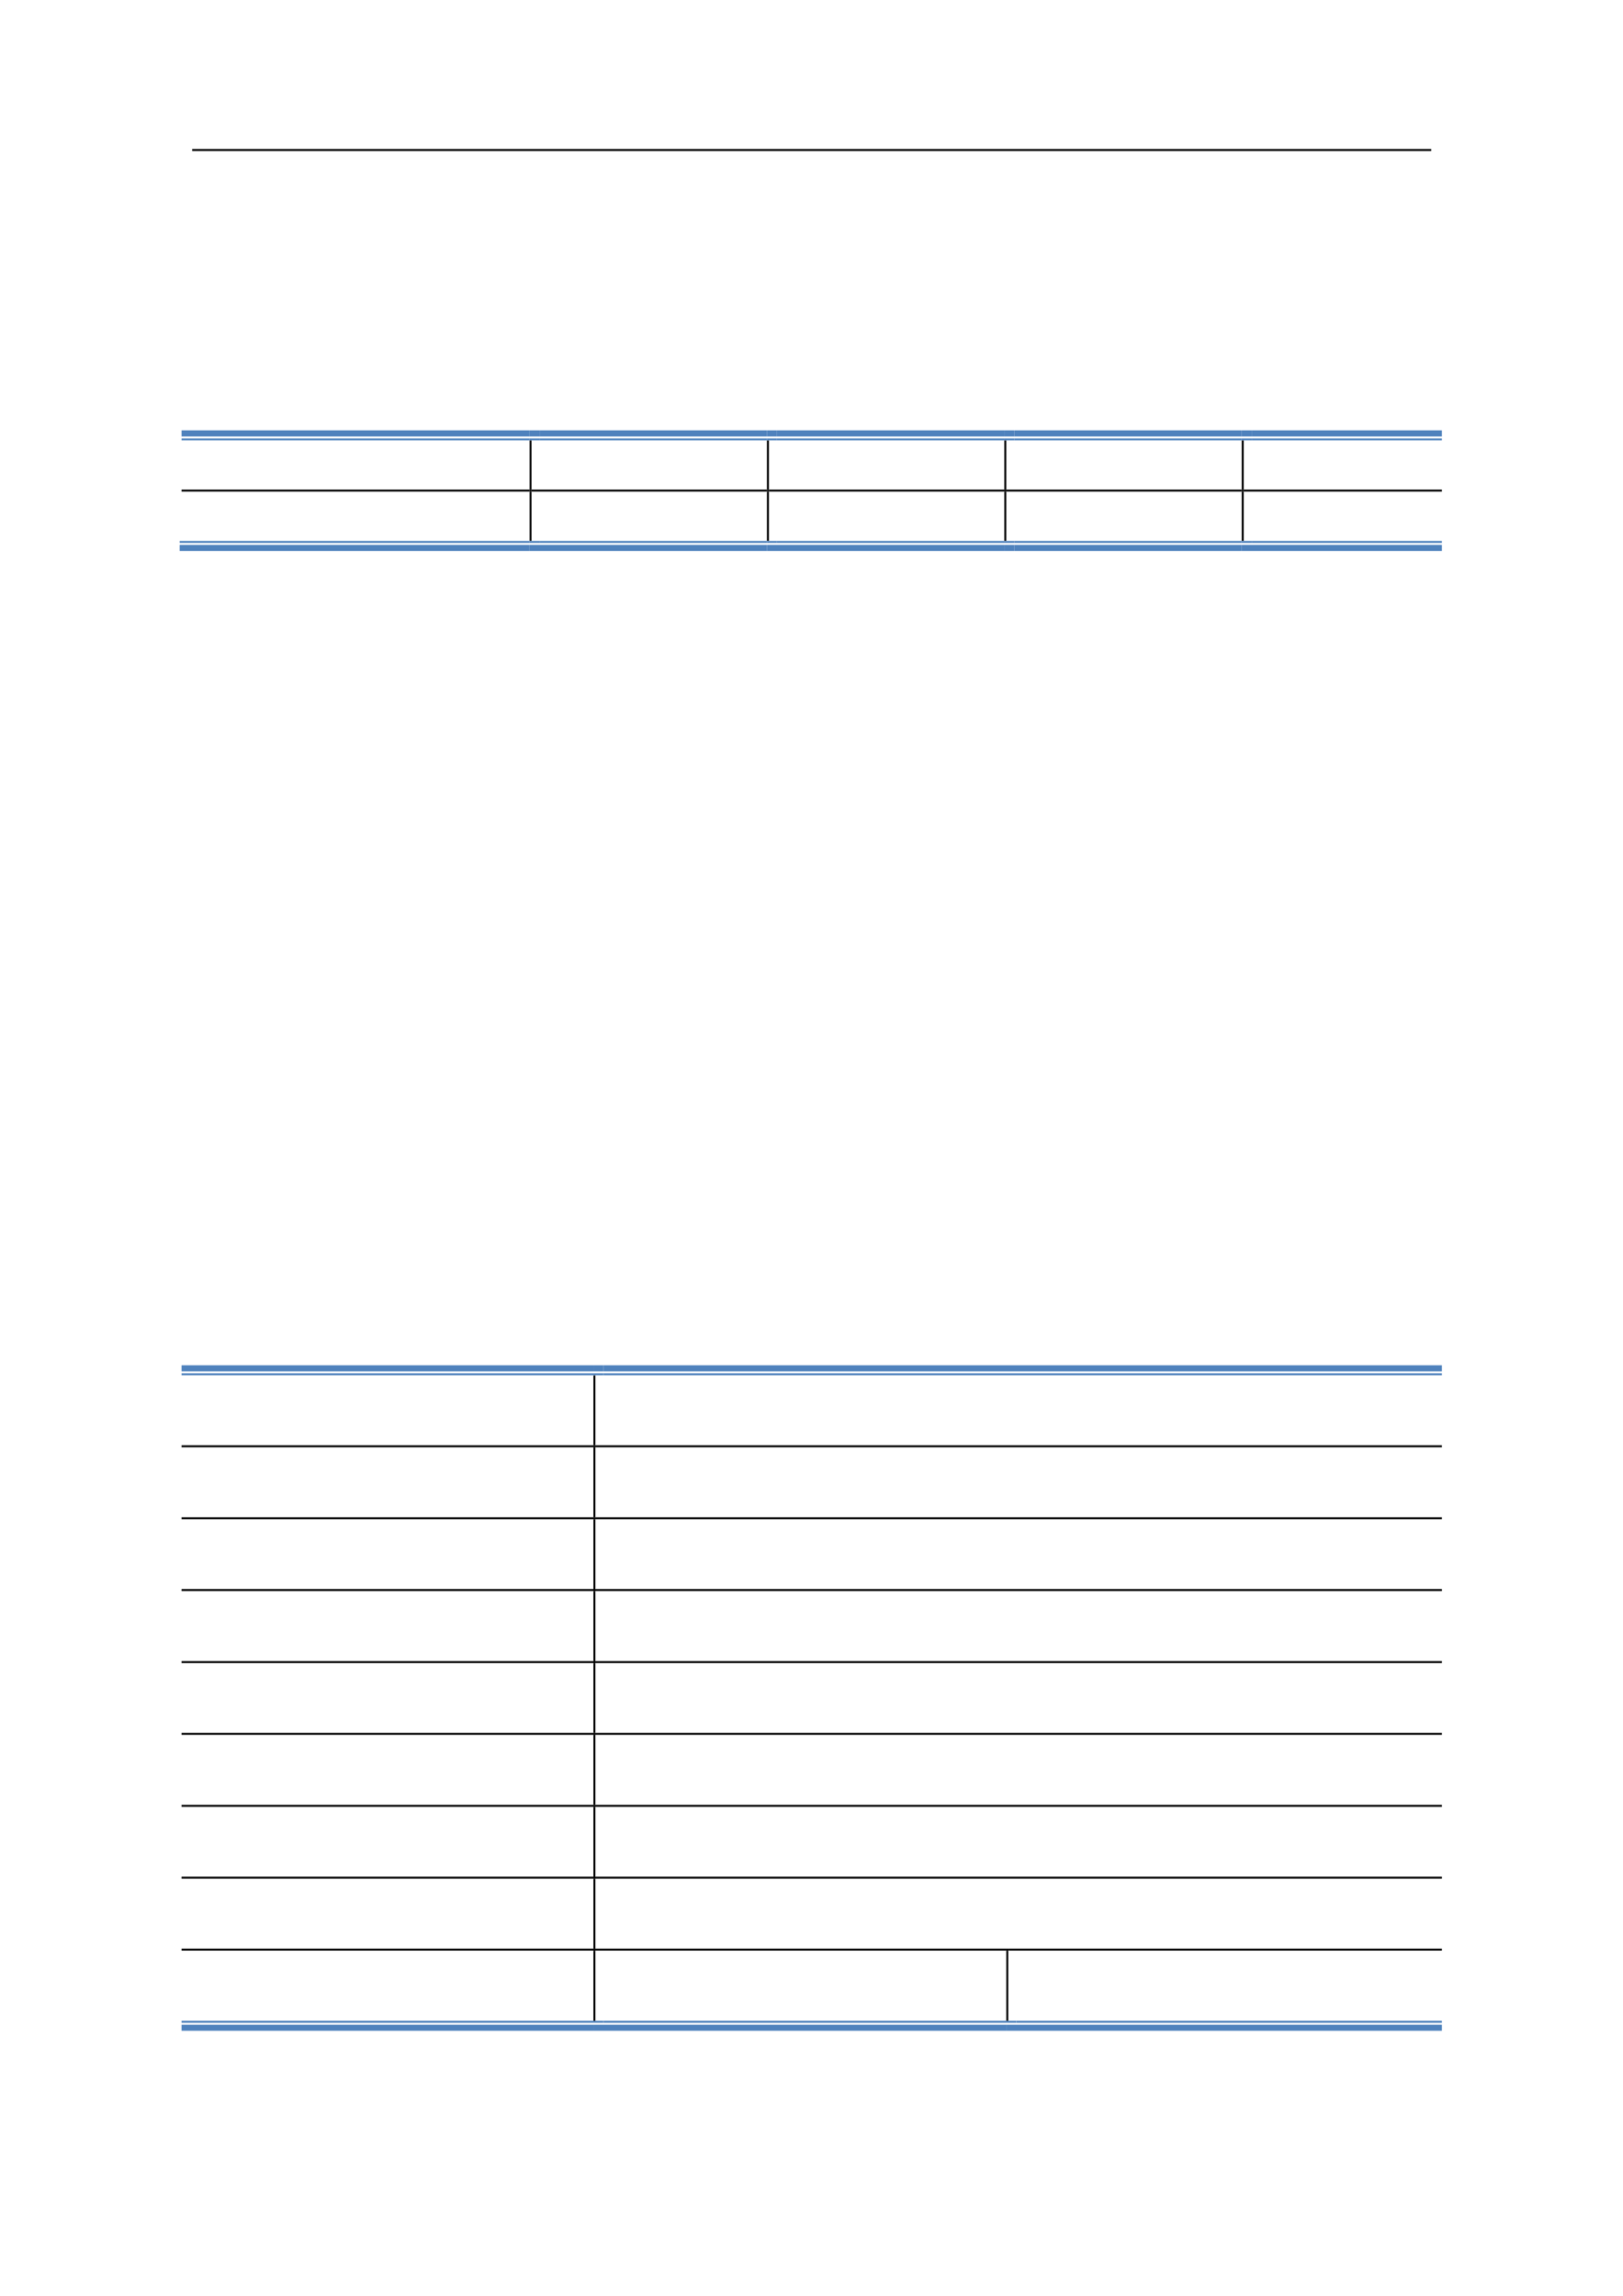 <svg:svg xmlns:xlink="http://www.w3.org/1999/xlink" xmlns:svg="http://www.w3.org/2000/svg" version="1.1" width="595.22px" height="842px" preserveAspectRatio="none" viewBox="0 0 595.22 842"><svg:defs></svg:defs><svg:g transform="matrix(1 0 0 -1 0 842)"><svg:g transform=""><svg:path d="M 70.5 786.62 L 524.88 786.62 L 524.88 787.34 L 70.5 787.34 Z" fill="rgb(0,0,0)" fill-opacity="1"></svg:path><svg:path d="M 66.6 681.92 L 194.22 681.92 L 194.22 684.14 L 66.6 684.14 Z" fill="rgb(79,130,189)" fill-opacity="1"></svg:path><svg:path d="M 66.6 680.48 L 194.22 680.48 L 194.22 681.2 L 66.6 681.2 Z" fill="rgb(79,130,189)" fill-opacity="1"></svg:path><svg:path d="M 194.22 680.36 L 194.94 680.36 L 194.94 680.48 L 194.22 680.48 Z" fill="rgb(0,0,0)" fill-opacity="1"></svg:path><svg:path d="M 194.22 681.92 L 197.88 681.92 L 197.88 684.14 L 194.22 684.14 Z" fill="rgb(79,130,189)" fill-opacity="1"></svg:path><svg:path d="M 194.22 680.48 L 197.88 680.48 L 197.88 681.2 L 194.22 681.2 Z" fill="rgb(79,130,189)" fill-opacity="1"></svg:path><svg:path d="M 197.88 681.92 L 281.28 681.92 L 281.28 684.14 L 197.88 684.14 Z" fill="rgb(79,130,189)" fill-opacity="1"></svg:path><svg:path d="M 197.88 680.48 L 281.28 680.48 L 281.28 681.2 L 197.88 681.2 Z" fill="rgb(79,130,189)" fill-opacity="1"></svg:path><svg:path d="M 281.28 680.36 L 282 680.36 L 282 680.48 L 281.28 680.48 Z" fill="rgb(0,0,0)" fill-opacity="1"></svg:path><svg:path d="M 281.28 681.92 L 284.94 681.92 L 284.94 684.14 L 281.28 684.14 Z" fill="rgb(79,130,189)" fill-opacity="1"></svg:path><svg:path d="M 281.28 680.48 L 284.94 680.48 L 284.94 681.2 L 281.28 681.2 Z" fill="rgb(79,130,189)" fill-opacity="1"></svg:path><svg:path d="M 284.94 681.92 L 368.34 681.92 L 368.34 684.14 L 284.94 684.14 Z" fill="rgb(79,130,189)" fill-opacity="1"></svg:path><svg:path d="M 284.94 680.48 L 368.34 680.48 L 368.34 681.2 L 284.94 681.2 Z" fill="rgb(79,130,189)" fill-opacity="1"></svg:path><svg:path d="M 368.34 680.36 L 369.06 680.36 L 369.06 680.48 L 368.34 680.48 Z" fill="rgb(0,0,0)" fill-opacity="1"></svg:path><svg:path d="M 368.34 681.92 L 372 681.92 L 372 684.14 L 368.34 684.14 Z" fill="rgb(79,130,189)" fill-opacity="1"></svg:path><svg:path d="M 368.34 680.48 L 372 680.48 L 372 681.2 L 368.34 681.2 Z" fill="rgb(79,130,189)" fill-opacity="1"></svg:path></svg:g><svg:g transform="translate(372 684.14)"><svg:path d="M 0 0 L 83.4 0 L 83.4 -2.22 L 0 -2.22" fill="rgb(79,130,189)" fill-opacity="1"></svg:path></svg:g><svg:g transform="translate(372 681.2)"><svg:path d="M 0 0 L 83.4 0 L 83.4 -0.72 L 0 -0.72" fill="rgb(79,130,189)" fill-opacity="1"></svg:path></svg:g><svg:g transform=""><svg:path d="M 455.4 680.36 L 456.12 680.36 L 456.12 680.48 L 455.4 680.48 Z" fill="rgb(0,0,0)" fill-opacity="1"></svg:path><svg:path d="M 455.4 681.92 L 459.06 681.92 L 459.06 684.14 L 455.4 684.14 Z" fill="rgb(79,130,189)" fill-opacity="1"></svg:path><svg:path d="M 455.4 680.48 L 459.06 680.48 L 459.06 681.2 L 455.4 681.2 Z" fill="rgb(79,130,189)" fill-opacity="1"></svg:path><svg:path d="M 459.06 681.92 L 528.78 681.92 L 528.78 684.14 L 459.06 684.14 Z" fill="rgb(79,130,189)" fill-opacity="1"></svg:path><svg:path d="M 459.06 680.48 L 528.78 680.48 L 528.78 681.2 L 459.06 681.2 Z" fill="rgb(79,130,189)" fill-opacity="1"></svg:path><svg:path d="M 194.22 662.42 L 194.94 662.42 L 194.94 680.36 L 194.22 680.36 Z" fill="rgb(0,0,0)" fill-opacity="1"></svg:path><svg:path d="M 281.28 662.42 L 282 662.42 L 282 680.36 L 281.28 680.36 Z" fill="rgb(0,0,0)" fill-opacity="1"></svg:path><svg:path d="M 368.34 662.42 L 369.06 662.42 L 369.06 680.36 L 368.34 680.36 Z" fill="rgb(0,0,0)" fill-opacity="1"></svg:path><svg:path d="M 455.4 662.42 L 456.12 662.42 L 456.12 680.36 L 455.4 680.36 Z" fill="rgb(0,0,0)" fill-opacity="1"></svg:path><svg:path d="M 66.6 661.7 L 194.22 661.7 L 194.22 662.42 L 66.6 662.42 Z" fill="rgb(0,0,0)" fill-opacity="1"></svg:path><svg:path d="M 194.22 661.64 L 194.94 661.64 L 194.94 662.42 L 194.22 662.42 Z" fill="rgb(0,0,0)" fill-opacity="1"></svg:path><svg:path d="M 194.94 661.7 L 281.28 661.7 L 281.28 662.42 L 194.94 662.42 Z" fill="rgb(0,0,0)" fill-opacity="1"></svg:path><svg:path d="M 281.28 661.64 L 282 661.64 L 282 662.42 L 281.28 662.42 Z" fill="rgb(0,0,0)" fill-opacity="1"></svg:path><svg:path d="M 282 661.7 L 368.34 661.7 L 368.34 662.42 L 282 662.42 Z" fill="rgb(0,0,0)" fill-opacity="1"></svg:path><svg:path d="M 368.34 661.64 L 369.06 661.64 L 369.06 662.42 L 368.34 662.42 Z" fill="rgb(0,0,0)" fill-opacity="1"></svg:path><svg:path d="M 369.06 661.7 L 455.4 661.7 L 455.4 662.42 L 369.06 662.42 Z" fill="rgb(0,0,0)" fill-opacity="1"></svg:path><svg:path d="M 455.4 661.64 L 456.12 661.64 L 456.12 662.42 L 455.4 662.42 Z" fill="rgb(0,0,0)" fill-opacity="1"></svg:path><svg:path d="M 456.12 661.7 L 528.78 661.7 L 528.78 662.42 L 456.12 662.42 Z" fill="rgb(0,0,0)" fill-opacity="1"></svg:path><svg:path d="M 65.88 639.92 L 194.22 639.92 L 194.22 642.14 L 65.88 642.14 Z" fill="rgb(79,130,189)" fill-opacity="1"></svg:path><svg:path d="M 65.88 642.86 L 194.22 642.86 L 194.22 643.58 L 65.88 643.58 Z" fill="rgb(79,130,189)" fill-opacity="1"></svg:path><svg:path d="M 194.22 643.58 L 194.94 643.58 L 194.94 661.64 L 194.22 661.64 Z" fill="rgb(0,0,0)" fill-opacity="1"></svg:path><svg:path d="M 194.22 642.86 L 197.88 642.86 L 197.88 643.58 L 194.22 643.58 Z" fill="rgb(79,130,189)" fill-opacity="1"></svg:path><svg:path d="M 194.22 639.92 L 281.28 639.92 L 281.28 642.14 L 194.22 642.14 Z" fill="rgb(79,130,189)" fill-opacity="1"></svg:path><svg:path d="M 197.88 642.86 L 281.28 642.86 L 281.28 643.58 L 197.88 643.58 Z" fill="rgb(79,130,189)" fill-opacity="1"></svg:path><svg:path d="M 281.28 643.58 L 282 643.58 L 282 661.64 L 281.28 661.64 Z" fill="rgb(0,0,0)" fill-opacity="1"></svg:path><svg:path d="M 281.28 642.86 L 284.94 642.86 L 284.94 643.58 L 281.28 643.58 Z" fill="rgb(79,130,189)" fill-opacity="1"></svg:path><svg:path d="M 281.28 639.92 L 368.34 639.92 L 368.34 642.14 L 281.28 642.14 Z" fill="rgb(79,130,189)" fill-opacity="1"></svg:path><svg:path d="M 284.94 642.86 L 368.34 642.86 L 368.34 643.58 L 284.94 643.58 Z" fill="rgb(79,130,189)" fill-opacity="1"></svg:path><svg:path d="M 368.34 643.58 L 369.06 643.58 L 369.06 661.64 L 368.34 661.64 Z" fill="rgb(0,0,0)" fill-opacity="1"></svg:path><svg:path d="M 368.34 642.86 L 372 642.86 L 372 643.58 L 368.34 643.58 Z" fill="rgb(79,130,189)" fill-opacity="1"></svg:path><svg:path d="M 368.34 639.92 L 372 639.92 L 372 642.14 L 368.34 642.14 Z" fill="rgb(79,130,189)" fill-opacity="1"></svg:path></svg:g><svg:g transform="translate(372 642.14)"><svg:path d="M 0 0 L 83.4 0 L 83.4 -2.22 L 0 -2.22" fill="rgb(79,130,189)" fill-opacity="1"></svg:path></svg:g><svg:g transform="translate(372 643.58)"><svg:path d="M 0 0 L 83.4 0 L 83.4 -0.72 L 0 -0.72" fill="rgb(79,130,189)" fill-opacity="1"></svg:path></svg:g><svg:g transform=""><svg:path d="M 455.4 643.58 L 456.12 643.58 L 456.12 661.64 L 455.4 661.64 Z" fill="rgb(0,0,0)" fill-opacity="1"></svg:path><svg:path d="M 455.4 642.86 L 459.06 642.86 L 459.06 643.58 L 455.4 643.58 Z" fill="rgb(79,130,189)" fill-opacity="1"></svg:path><svg:path d="M 455.4 639.92 L 528.78 639.92 L 528.78 642.14 L 455.4 642.14 Z" fill="rgb(79,130,189)" fill-opacity="1"></svg:path><svg:path d="M 459.06 642.86 L 528.78 642.86 L 528.78 643.58 L 459.06 643.58 Z" fill="rgb(79,130,189)" fill-opacity="1"></svg:path><svg:path d="M 66.6 339.02 L 217.62 339.02 L 217.62 341.24 L 66.6 341.24 Z" fill="rgb(79,130,189)" fill-opacity="1"></svg:path><svg:path d="M 66.6 337.58 L 217.62 337.58 L 217.62 338.3 L 66.6 338.3 Z" fill="rgb(79,130,189)" fill-opacity="1"></svg:path><svg:path d="M 217.62 337.46 L 218.34 337.46 L 218.34 337.58 L 217.62 337.58 Z" fill="rgb(0,0,0)" fill-opacity="1"></svg:path><svg:path d="M 217.62 339.02 L 221.28 339.02 L 221.28 341.24 L 217.62 341.24 Z" fill="rgb(79,130,189)" fill-opacity="1"></svg:path><svg:path d="M 217.62 337.58 L 221.28 337.58 L 221.28 338.3 L 217.62 338.3 Z" fill="rgb(79,130,189)" fill-opacity="1"></svg:path><svg:path d="M 221.28 339.02 L 528.78 339.02 L 528.78 341.24 L 221.28 341.24 Z" fill="rgb(79,130,189)" fill-opacity="1"></svg:path><svg:path d="M 221.28 337.58 L 528.78 337.58 L 528.78 338.3 L 221.28 338.3 Z" fill="rgb(79,130,189)" fill-opacity="1"></svg:path><svg:path d="M 217.62 311.9 L 218.34 311.9 L 218.34 337.46 L 217.62 337.46 Z" fill="rgb(0,0,0)" fill-opacity="1"></svg:path><svg:path d="M 66.6 311.18 L 217.62 311.18 L 217.62 311.9 L 66.6 311.9 Z" fill="rgb(0,0,0)" fill-opacity="1"></svg:path><svg:path d="M 217.62 311.12 L 218.34 311.12 L 218.34 311.9 L 217.62 311.9 Z" fill="rgb(0,0,0)" fill-opacity="1"></svg:path><svg:path d="M 218.34 311.18 L 528.78 311.18 L 528.78 311.9 L 218.34 311.9 Z" fill="rgb(0,0,0)" fill-opacity="1"></svg:path><svg:path d="M 217.62 285.5 L 218.34 285.5 L 218.34 311.12 L 217.62 311.12 Z" fill="rgb(0,0,0)" fill-opacity="1"></svg:path><svg:path d="M 66.6 284.78 L 217.62 284.78 L 217.62 285.5 L 66.6 285.5 Z" fill="rgb(0,0,0)" fill-opacity="1"></svg:path><svg:path d="M 217.62 284.72 L 218.34 284.72 L 218.34 285.5 L 217.62 285.5 Z" fill="rgb(0,0,0)" fill-opacity="1"></svg:path><svg:path d="M 218.34 284.78 L 528.78 284.78 L 528.78 285.5 L 218.34 285.5 Z" fill="rgb(0,0,0)" fill-opacity="1"></svg:path><svg:path d="M 217.62 259.16 L 218.34 259.16 L 218.34 284.72 L 217.62 284.72 Z" fill="rgb(0,0,0)" fill-opacity="1"></svg:path><svg:path d="M 66.6 258.44 L 217.62 258.44 L 217.62 259.16 L 66.6 259.16 Z" fill="rgb(0,0,0)" fill-opacity="1"></svg:path><svg:path d="M 217.62 258.38 L 218.34 258.38 L 218.34 259.16 L 217.62 259.16 Z" fill="rgb(0,0,0)" fill-opacity="1"></svg:path><svg:path d="M 218.34 258.44 L 528.78 258.44 L 528.78 259.16 L 218.34 259.16 Z" fill="rgb(0,0,0)" fill-opacity="1"></svg:path><svg:path d="M 217.62 232.76 L 218.34 232.76 L 218.34 258.38 L 217.62 258.38 Z" fill="rgb(0,0,0)" fill-opacity="1"></svg:path><svg:path d="M 66.6 232.04 L 217.62 232.04 L 217.62 232.76 L 66.6 232.76 Z" fill="rgb(0,0,0)" fill-opacity="1"></svg:path><svg:path d="M 217.62 231.98 L 218.34 231.98 L 218.34 232.76 L 217.62 232.76 Z" fill="rgb(0,0,0)" fill-opacity="1"></svg:path><svg:path d="M 218.34 232.04 L 528.78 232.04 L 528.78 232.76 L 218.34 232.76 Z" fill="rgb(0,0,0)" fill-opacity="1"></svg:path><svg:path d="M 217.62 206.42 L 218.34 206.42 L 218.34 231.98 L 217.62 231.98 Z" fill="rgb(0,0,0)" fill-opacity="1"></svg:path><svg:path d="M 66.6 205.7 L 217.62 205.7 L 217.62 206.42 L 66.6 206.42 Z" fill="rgb(0,0,0)" fill-opacity="1"></svg:path><svg:path d="M 217.62 205.64 L 218.34 205.64 L 218.34 206.42 L 217.62 206.42 Z" fill="rgb(0,0,0)" fill-opacity="1"></svg:path><svg:path d="M 218.34 205.7 L 528.78 205.7 L 528.78 206.42 L 218.34 206.42 Z" fill="rgb(0,0,0)" fill-opacity="1"></svg:path><svg:path d="M 217.62 180.02 L 218.34 180.02 L 218.34 205.64 L 217.62 205.64 Z" fill="rgb(0,0,0)" fill-opacity="1"></svg:path><svg:path d="M 66.6 179.3 L 217.62 179.3 L 217.62 180.02 L 66.6 180.02 Z" fill="rgb(0,0,0)" fill-opacity="1"></svg:path><svg:path d="M 217.62 179.24 L 218.34 179.24 L 218.34 180.02 L 217.62 180.02 Z" fill="rgb(0,0,0)" fill-opacity="1"></svg:path><svg:path d="M 218.34 179.3 L 528.78 179.3 L 528.78 180.02 L 218.34 180.02 Z" fill="rgb(0,0,0)" fill-opacity="1"></svg:path><svg:path d="M 217.62 153.68 L 218.34 153.68 L 218.34 179.24 L 217.62 179.24 Z" fill="rgb(0,0,0)" fill-opacity="1"></svg:path><svg:path d="M 66.6 152.96 L 217.62 152.96 L 217.62 153.68 L 66.6 153.68 Z" fill="rgb(0,0,0)" fill-opacity="1"></svg:path><svg:path d="M 217.62 152.9 L 218.34 152.9 L 218.34 153.68 L 217.62 153.68 Z" fill="rgb(0,0,0)" fill-opacity="1"></svg:path><svg:path d="M 218.34 152.96 L 528.78 152.96 L 528.78 153.68 L 218.34 153.68 Z" fill="rgb(0,0,0)" fill-opacity="1"></svg:path><svg:path d="M 217.62 127.28 L 218.34 127.28 L 218.34 152.9 L 217.62 152.9 Z" fill="rgb(0,0,0)" fill-opacity="1"></svg:path><svg:path d="M 66.6 126.56 L 217.62 126.56 L 217.62 127.28 L 66.6 127.28 Z" fill="rgb(0,0,0)" fill-opacity="1"></svg:path><svg:path d="M 217.62 126.5 L 218.34 126.5 L 218.34 127.28 L 217.62 127.28 Z" fill="rgb(0,0,0)" fill-opacity="1"></svg:path><svg:path d="M 218.34 126.56 L 369.06 126.56 L 369.06 127.28 L 218.34 127.28 Z" fill="rgb(0,0,0)" fill-opacity="1"></svg:path><svg:path d="M 369.06 126.5 L 369.78 126.5 L 369.78 127.28 L 369.06 127.28 Z" fill="rgb(0,0,0)" fill-opacity="1"></svg:path><svg:path d="M 369.78 126.56 L 528.78 126.56 L 528.78 127.28 L 369.78 127.28 Z" fill="rgb(0,0,0)" fill-opacity="1"></svg:path><svg:path d="M 66.6 97.16 L 217.62 97.16 L 217.62 99.38 L 66.6 99.38 Z" fill="rgb(79,130,189)" fill-opacity="1"></svg:path><svg:path d="M 66.6 100.1 L 217.62 100.1 L 217.62 100.82 L 66.6 100.82 Z" fill="rgb(79,130,189)" fill-opacity="1"></svg:path><svg:path d="M 217.62 100.82 L 218.34 100.82 L 218.34 126.5 L 217.62 126.5 Z" fill="rgb(0,0,0)" fill-opacity="1"></svg:path><svg:path d="M 217.62 100.1 L 221.28 100.1 L 221.28 100.82 L 217.62 100.82 Z" fill="rgb(79,130,189)" fill-opacity="1"></svg:path><svg:path d="M 217.62 97.16 L 369.06 97.16 L 369.06 99.38 L 217.62 99.38 Z" fill="rgb(79,130,189)" fill-opacity="1"></svg:path><svg:path d="M 221.28 100.1 L 369.06 100.1 L 369.06 100.82 L 221.28 100.82 Z" fill="rgb(79,130,189)" fill-opacity="1"></svg:path><svg:path d="M 369.06 100.82 L 369.78 100.82 L 369.78 126.5 L 369.06 126.5 Z" fill="rgb(0,0,0)" fill-opacity="1"></svg:path><svg:path d="M 369.06 100.1 L 372.72 100.1 L 372.72 100.82 L 369.06 100.82 Z" fill="rgb(79,130,189)" fill-opacity="1"></svg:path><svg:path d="M 369.06 97.16 L 528.78 97.16 L 528.78 99.38 L 369.06 99.38 Z" fill="rgb(79,130,189)" fill-opacity="1"></svg:path><svg:path d="M 372.72 100.1 L 528.78 100.1 L 528.78 100.82 L 372.72 100.82 Z" fill="rgb(79,130,189)" fill-opacity="1"></svg:path></svg:g></svg:g></svg:svg>